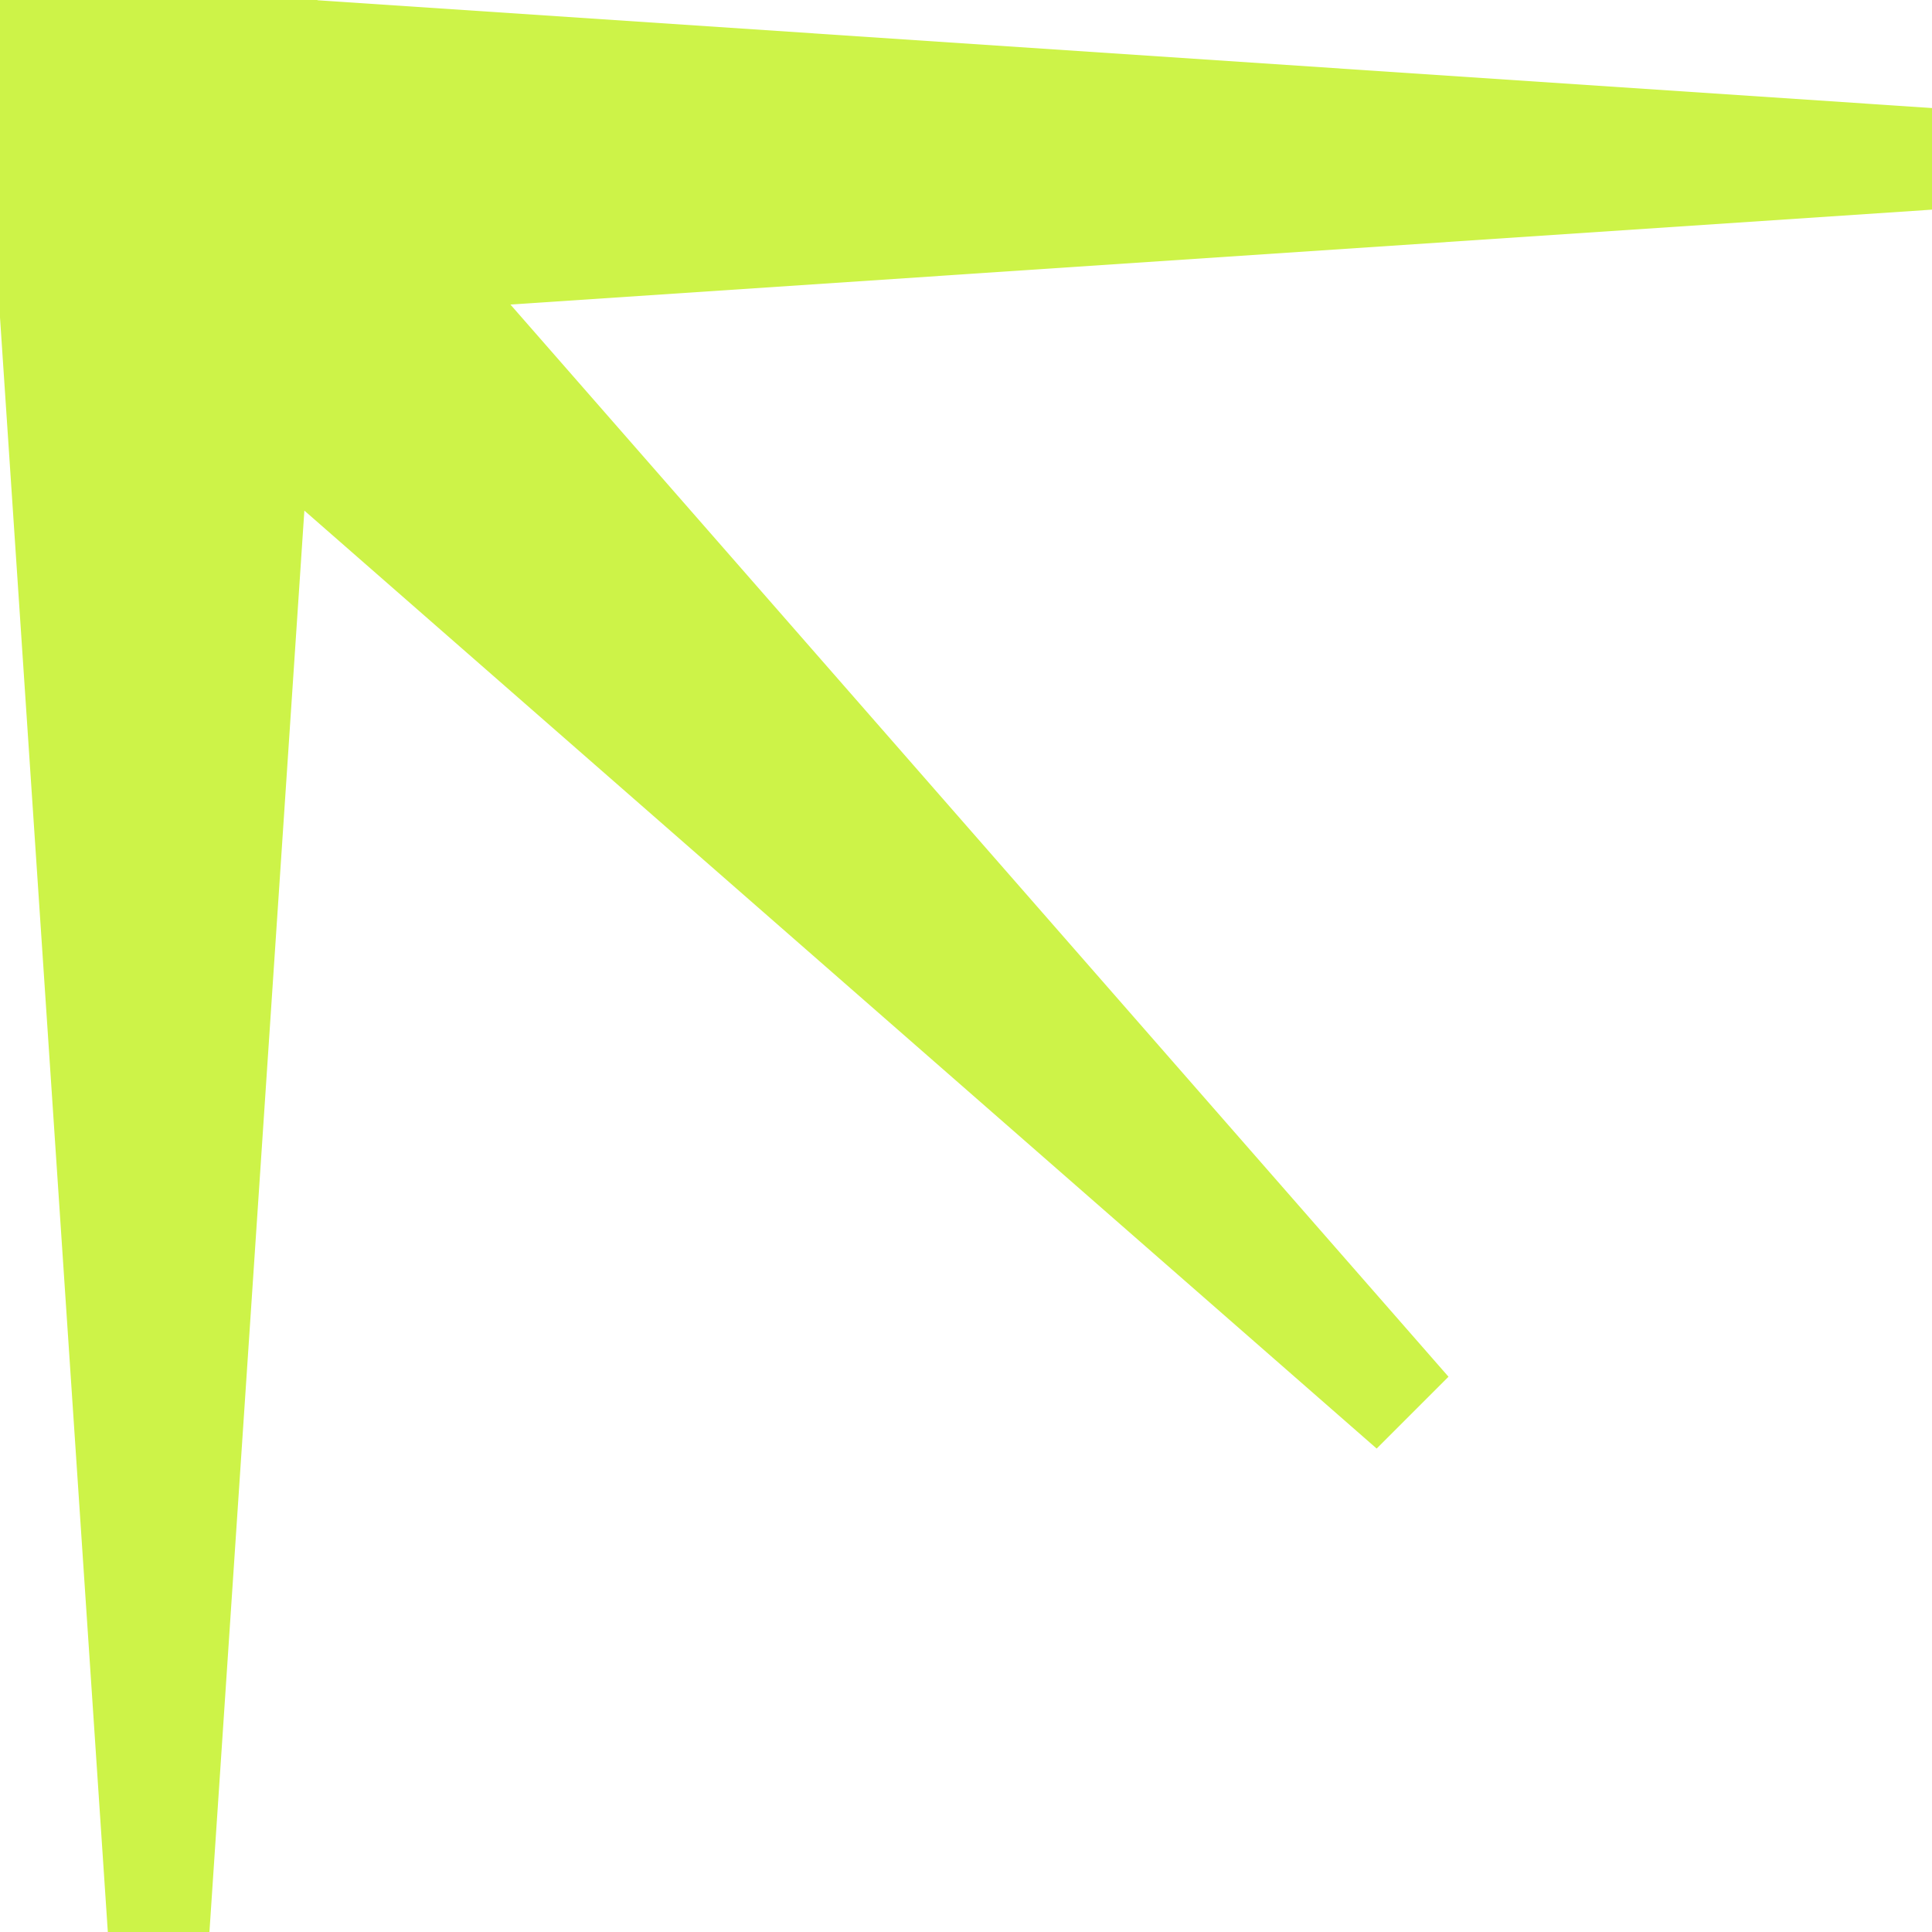 <svg width="640" height="640" viewBox="0 0 640 640" fill="none" xmlns="http://www.w3.org/2000/svg">
<path d="M105.166 0.083L640 35.791L640 69.445L169.087 100.887L479.834 456.059L456.037 479.853L100.823 169.143L69.378 640L35.719 640L6.37798e-06 105.153L7.63192e-06 -7.63192e-06L105.166 -6.37783e-06L105.166 0.083Z" fill="#CDF348"/>
</svg>
